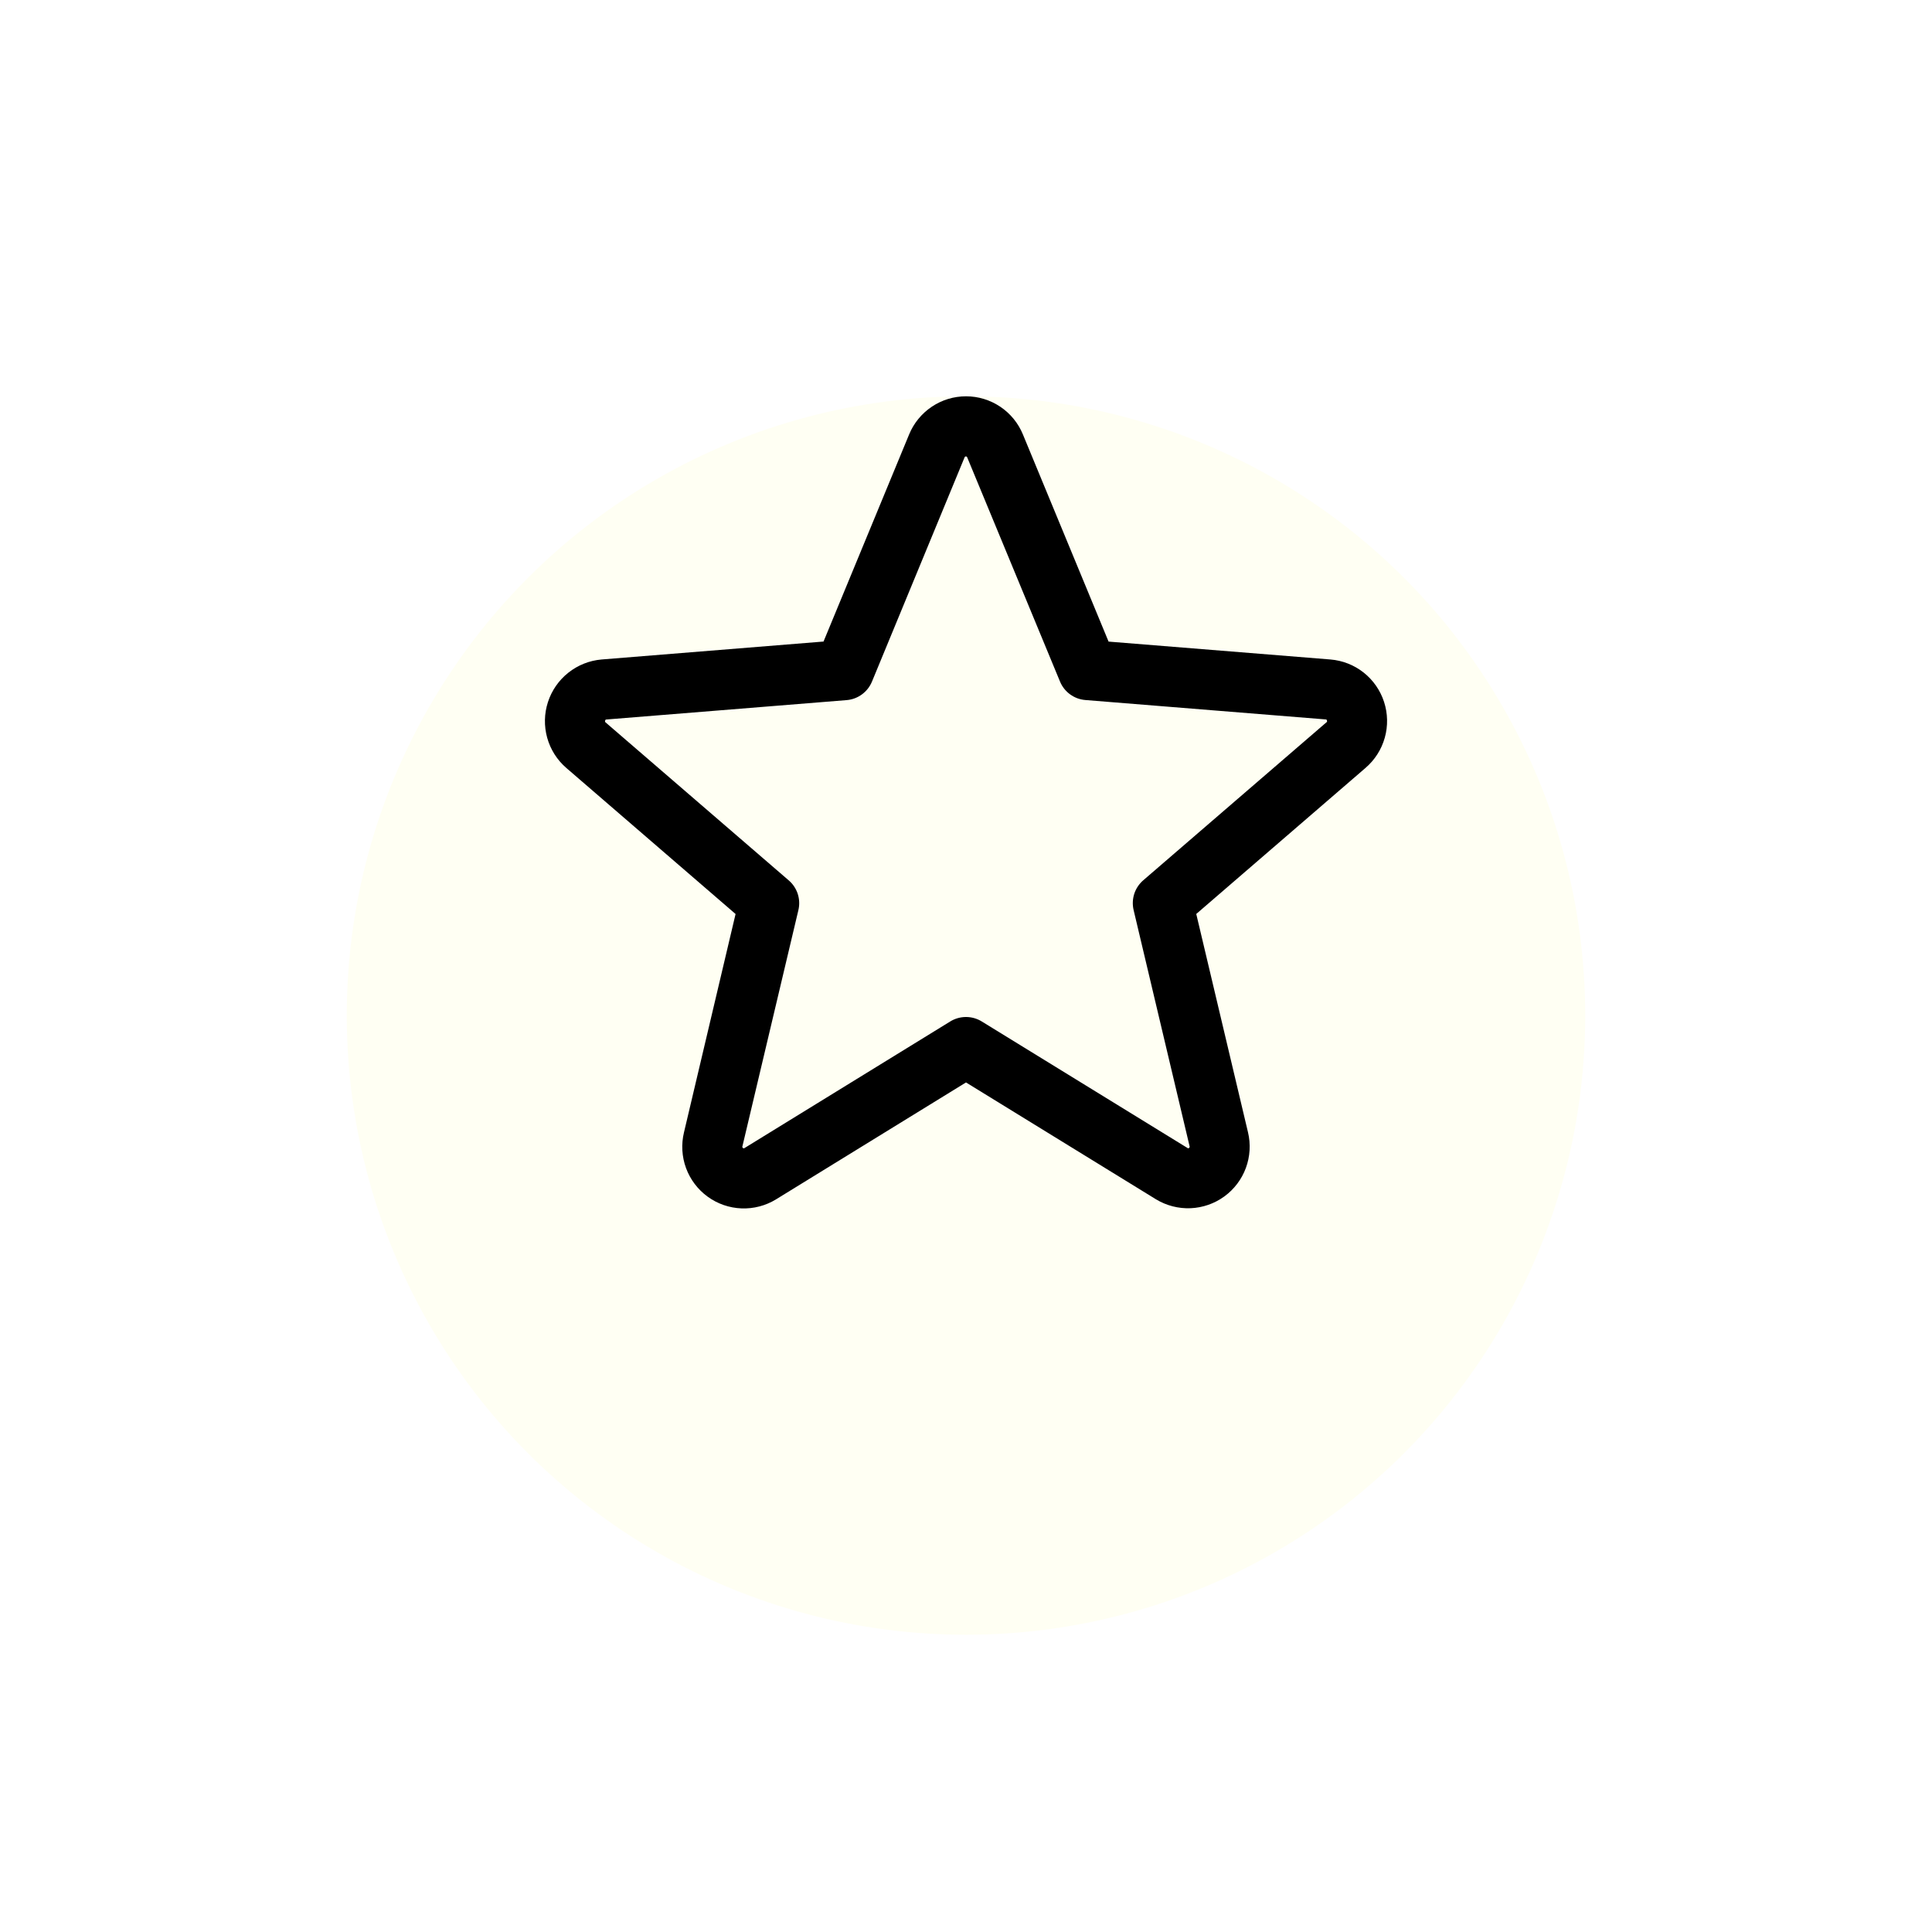 <svg width="78" height="78" viewBox="0 0 78 78" fill="none" xmlns="http://www.w3.org/2000/svg">
<g filter="url(#filter0_dd_1650_178)">
<circle cx="39" cy="33" r="25" fill="#FFFFF3"/>
</g>
<path d="M55.877 28.335C55.725 27.868 55.438 27.457 55.053 27.152C54.668 26.848 54.201 26.665 53.712 26.625L44.756 25.903L41.298 17.541C41.111 17.085 40.793 16.695 40.384 16.421C39.975 16.146 39.493 16 39.001 16C38.508 16 38.027 16.146 37.618 16.421C37.209 16.695 36.89 17.085 36.703 17.541L33.248 25.901L24.288 26.625C23.798 26.667 23.331 26.852 22.946 27.158C22.561 27.463 22.274 27.876 22.122 28.344C21.97 28.811 21.96 29.314 22.092 29.787C22.224 30.261 22.493 30.685 22.866 31.006L29.697 36.901L27.615 45.714C27.499 46.193 27.527 46.695 27.697 47.158C27.867 47.62 28.17 48.022 28.569 48.312C28.967 48.602 29.443 48.767 29.935 48.786C30.428 48.805 30.915 48.677 31.334 48.419L39 43.701L46.67 48.419C47.09 48.674 47.576 48.799 48.067 48.779C48.558 48.758 49.032 48.593 49.429 48.304C49.826 48.015 50.129 47.614 50.299 47.154C50.469 46.693 50.499 46.192 50.385 45.714L48.296 36.899L55.127 31.005C55.502 30.684 55.774 30.259 55.907 29.784C56.041 29.308 56.03 28.804 55.877 28.335ZM53.548 29.165L46.156 35.54C45.987 35.686 45.862 35.875 45.793 36.086C45.725 36.298 45.716 36.525 45.767 36.741L48.026 46.274C48.032 46.287 48.032 46.302 48.027 46.316C48.023 46.329 48.013 46.34 48 46.347C47.973 46.368 47.965 46.364 47.942 46.347L39.636 41.239C39.445 41.121 39.225 41.059 39 41.059C38.776 41.059 38.555 41.121 38.364 41.239L30.058 46.35C30.035 46.364 30.029 46.368 30 46.35C29.987 46.343 29.977 46.332 29.973 46.319C29.968 46.305 29.968 46.29 29.974 46.277L32.233 36.744C32.285 36.528 32.275 36.301 32.207 36.089C32.138 35.878 32.013 35.689 31.844 35.544L24.452 29.168C24.434 29.153 24.417 29.139 24.432 29.092C24.447 29.045 24.459 29.051 24.482 29.048L34.185 28.265C34.408 28.246 34.621 28.166 34.801 28.033C34.98 27.901 35.12 27.722 35.205 27.515L38.942 18.466C38.955 18.441 38.959 18.428 38.995 18.428C39.032 18.428 39.036 18.441 39.049 18.466L42.795 27.515C42.88 27.722 43.021 27.901 43.202 28.033C43.383 28.165 43.596 28.244 43.819 28.262L53.522 29.045C53.545 29.045 53.559 29.045 53.572 29.089C53.586 29.133 53.572 29.15 53.548 29.165Z" fill="black"/>
<defs>
<filter id="filter0_dd_1650_178" x="0" y="0" width="78" height="78" filterUnits="userSpaceOnUse" color-interpolation-filters="sRGB">
<feFlood flood-opacity="0" result="BackgroundImageFix"/>
<feColorMatrix in="SourceAlpha" type="matrix" values="0 0 0 0 0 0 0 0 0 0 0 0 0 0 0 0 0 0 127 0" result="hardAlpha"/>
<feOffset dy="2"/>
<feGaussianBlur stdDeviation="1.5"/>
<feColorMatrix type="matrix" values="0 0 0 0 0 0 0 0 0 0 0 0 0 0 0 0 0 0 0.3 0"/>
<feBlend mode="normal" in2="BackgroundImageFix" result="effect1_dropShadow_1650_178"/>
<feColorMatrix in="SourceAlpha" type="matrix" values="0 0 0 0 0 0 0 0 0 0 0 0 0 0 0 0 0 0 127 0" result="hardAlpha"/>
<feMorphology radius="4" operator="dilate" in="SourceAlpha" result="effect2_dropShadow_1650_178"/>
<feOffset dy="6"/>
<feGaussianBlur stdDeviation="5"/>
<feColorMatrix type="matrix" values="0 0 0 0 0 0 0 0 0 0 0 0 0 0 0 0 0 0 0.15 0"/>
<feBlend mode="normal" in2="effect1_dropShadow_1650_178" result="effect2_dropShadow_1650_178"/>
<feBlend mode="normal" in="SourceGraphic" in2="effect2_dropShadow_1650_178" result="shape"/>
</filter>
</defs>
</svg>
